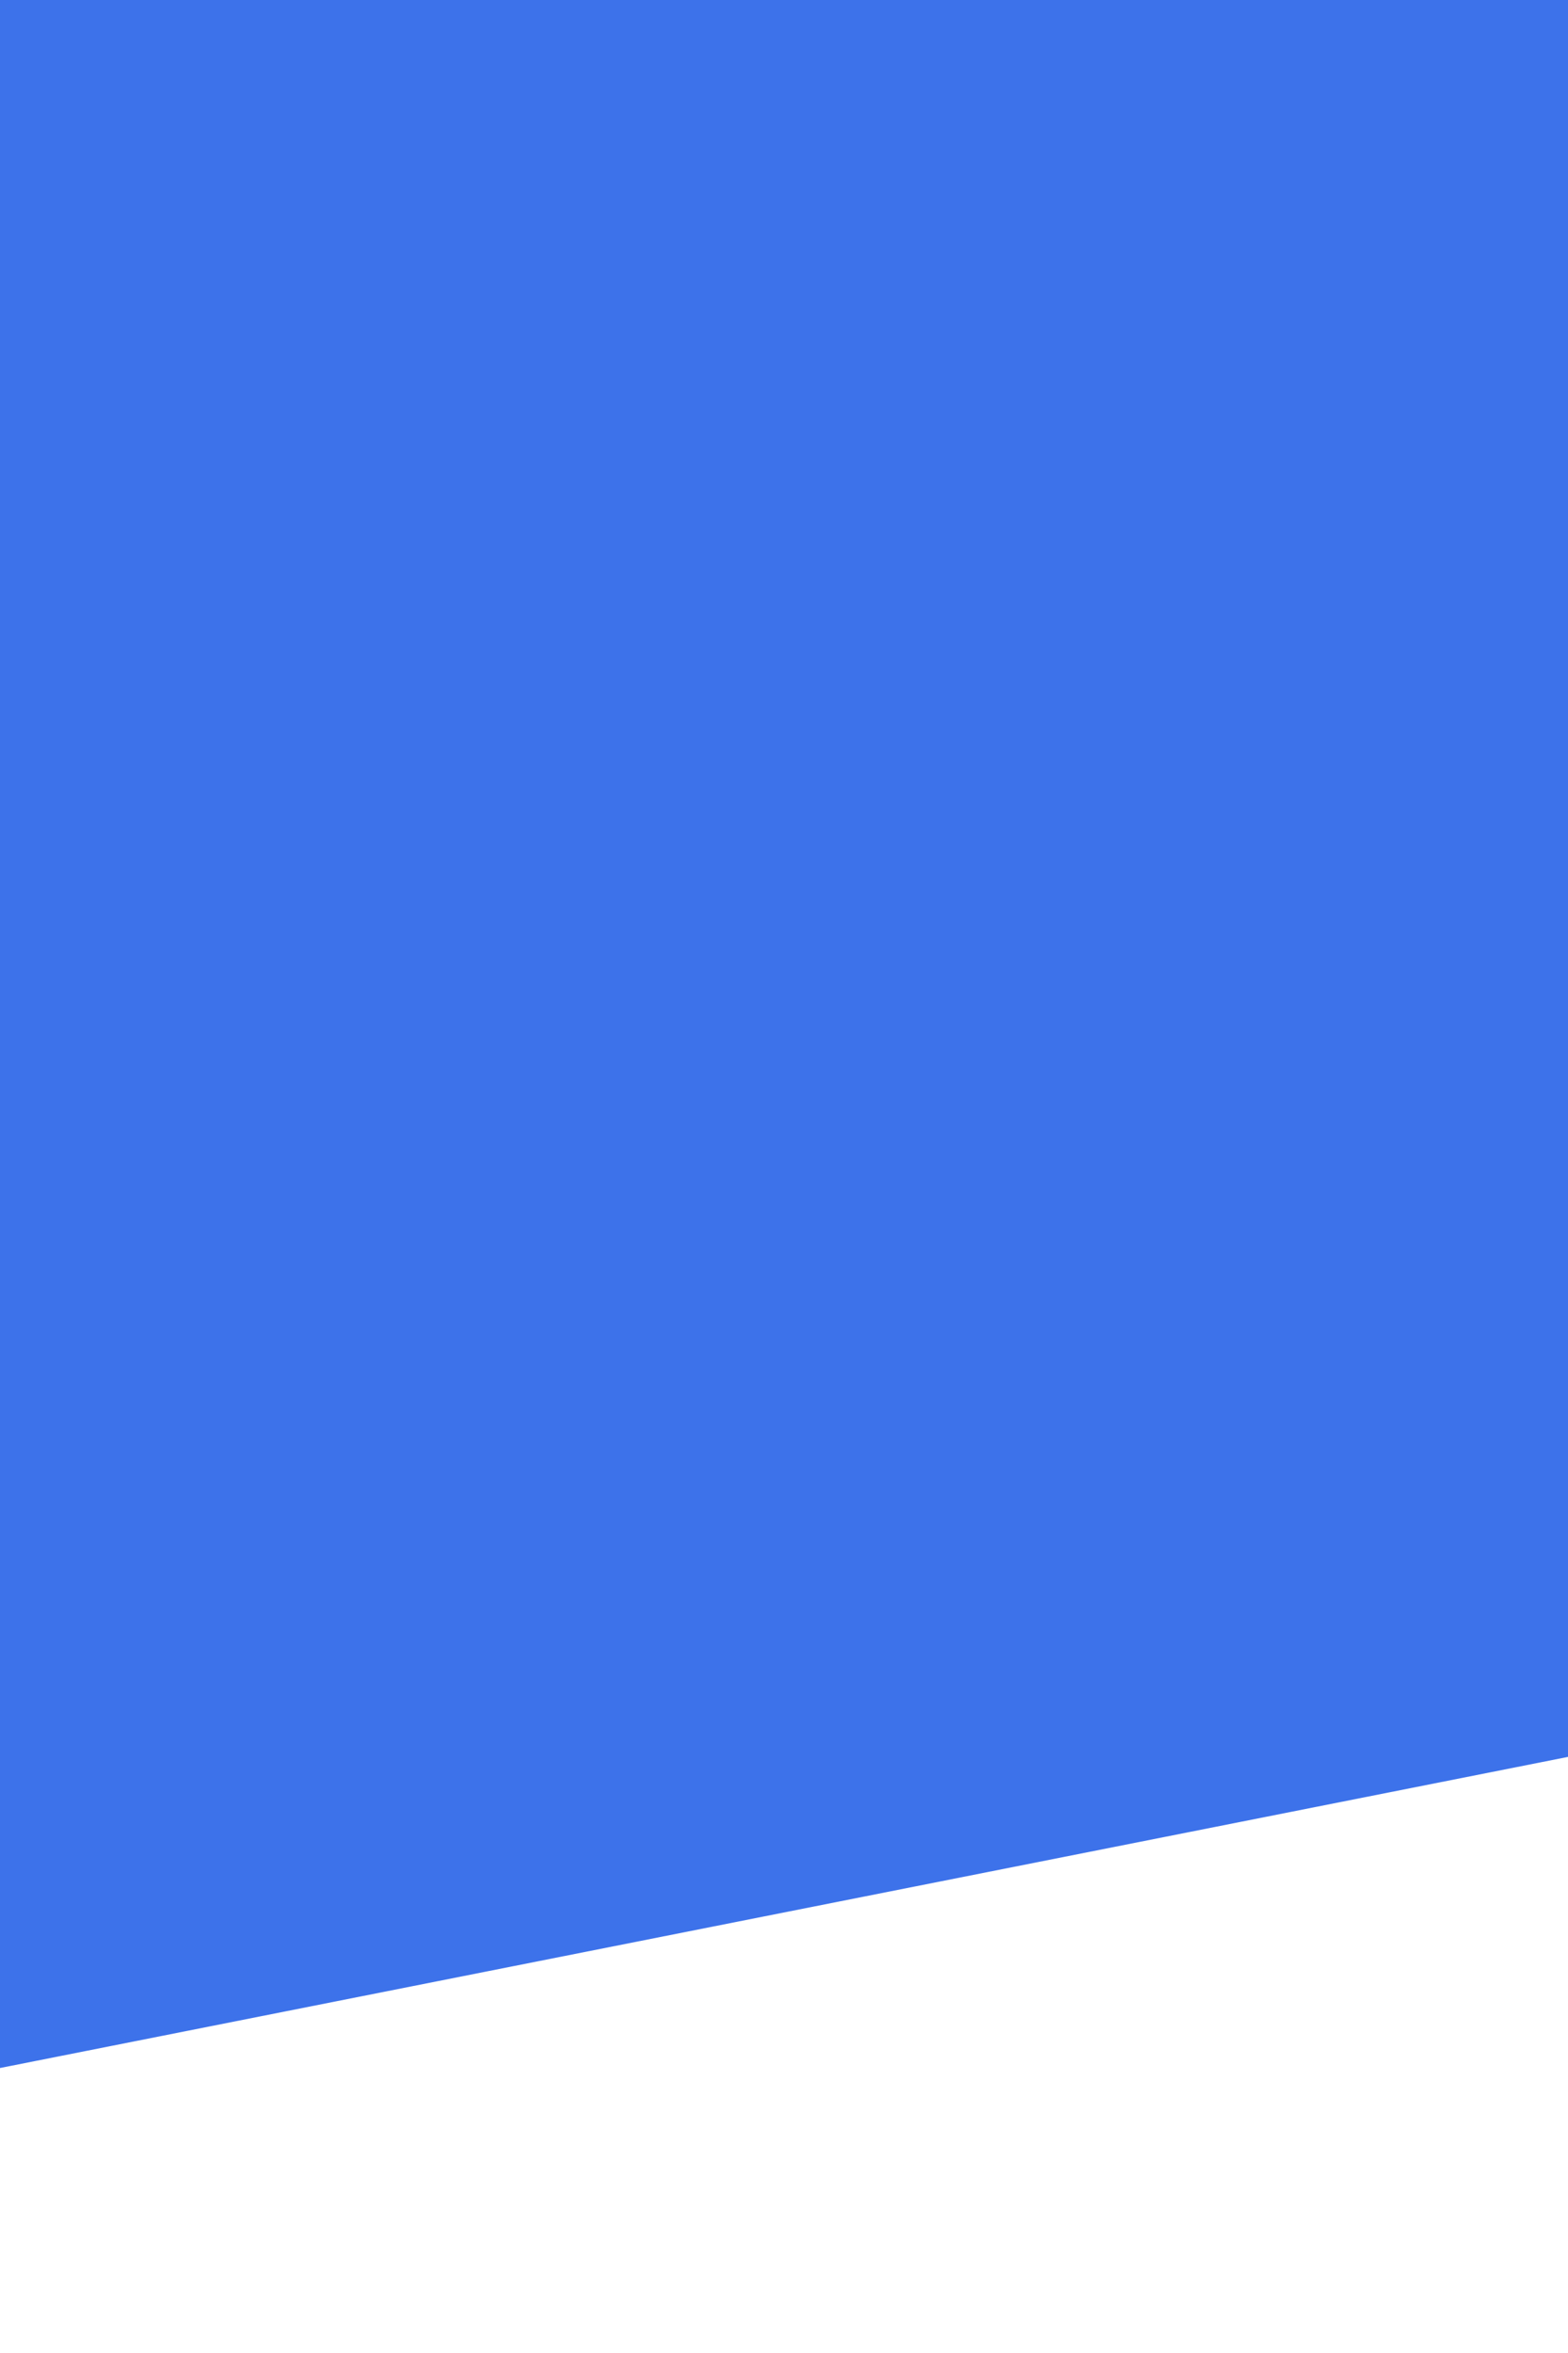 <svg id="visual" viewBox="0 0 600 900" width="600" height="900" xmlns="http://www.w3.org/2000/svg" xmlns:xlink="http://www.w3.org/1999/xlink" version="1.1"><rect x="0" y="0" width="600" height="900" fill="#3d72ea"></rect><path d="M0 791L600 672L600 901L0 901Z" fill="#ffffff" stroke-linecap="round" stroke-linejoin="miter"></path></svg>